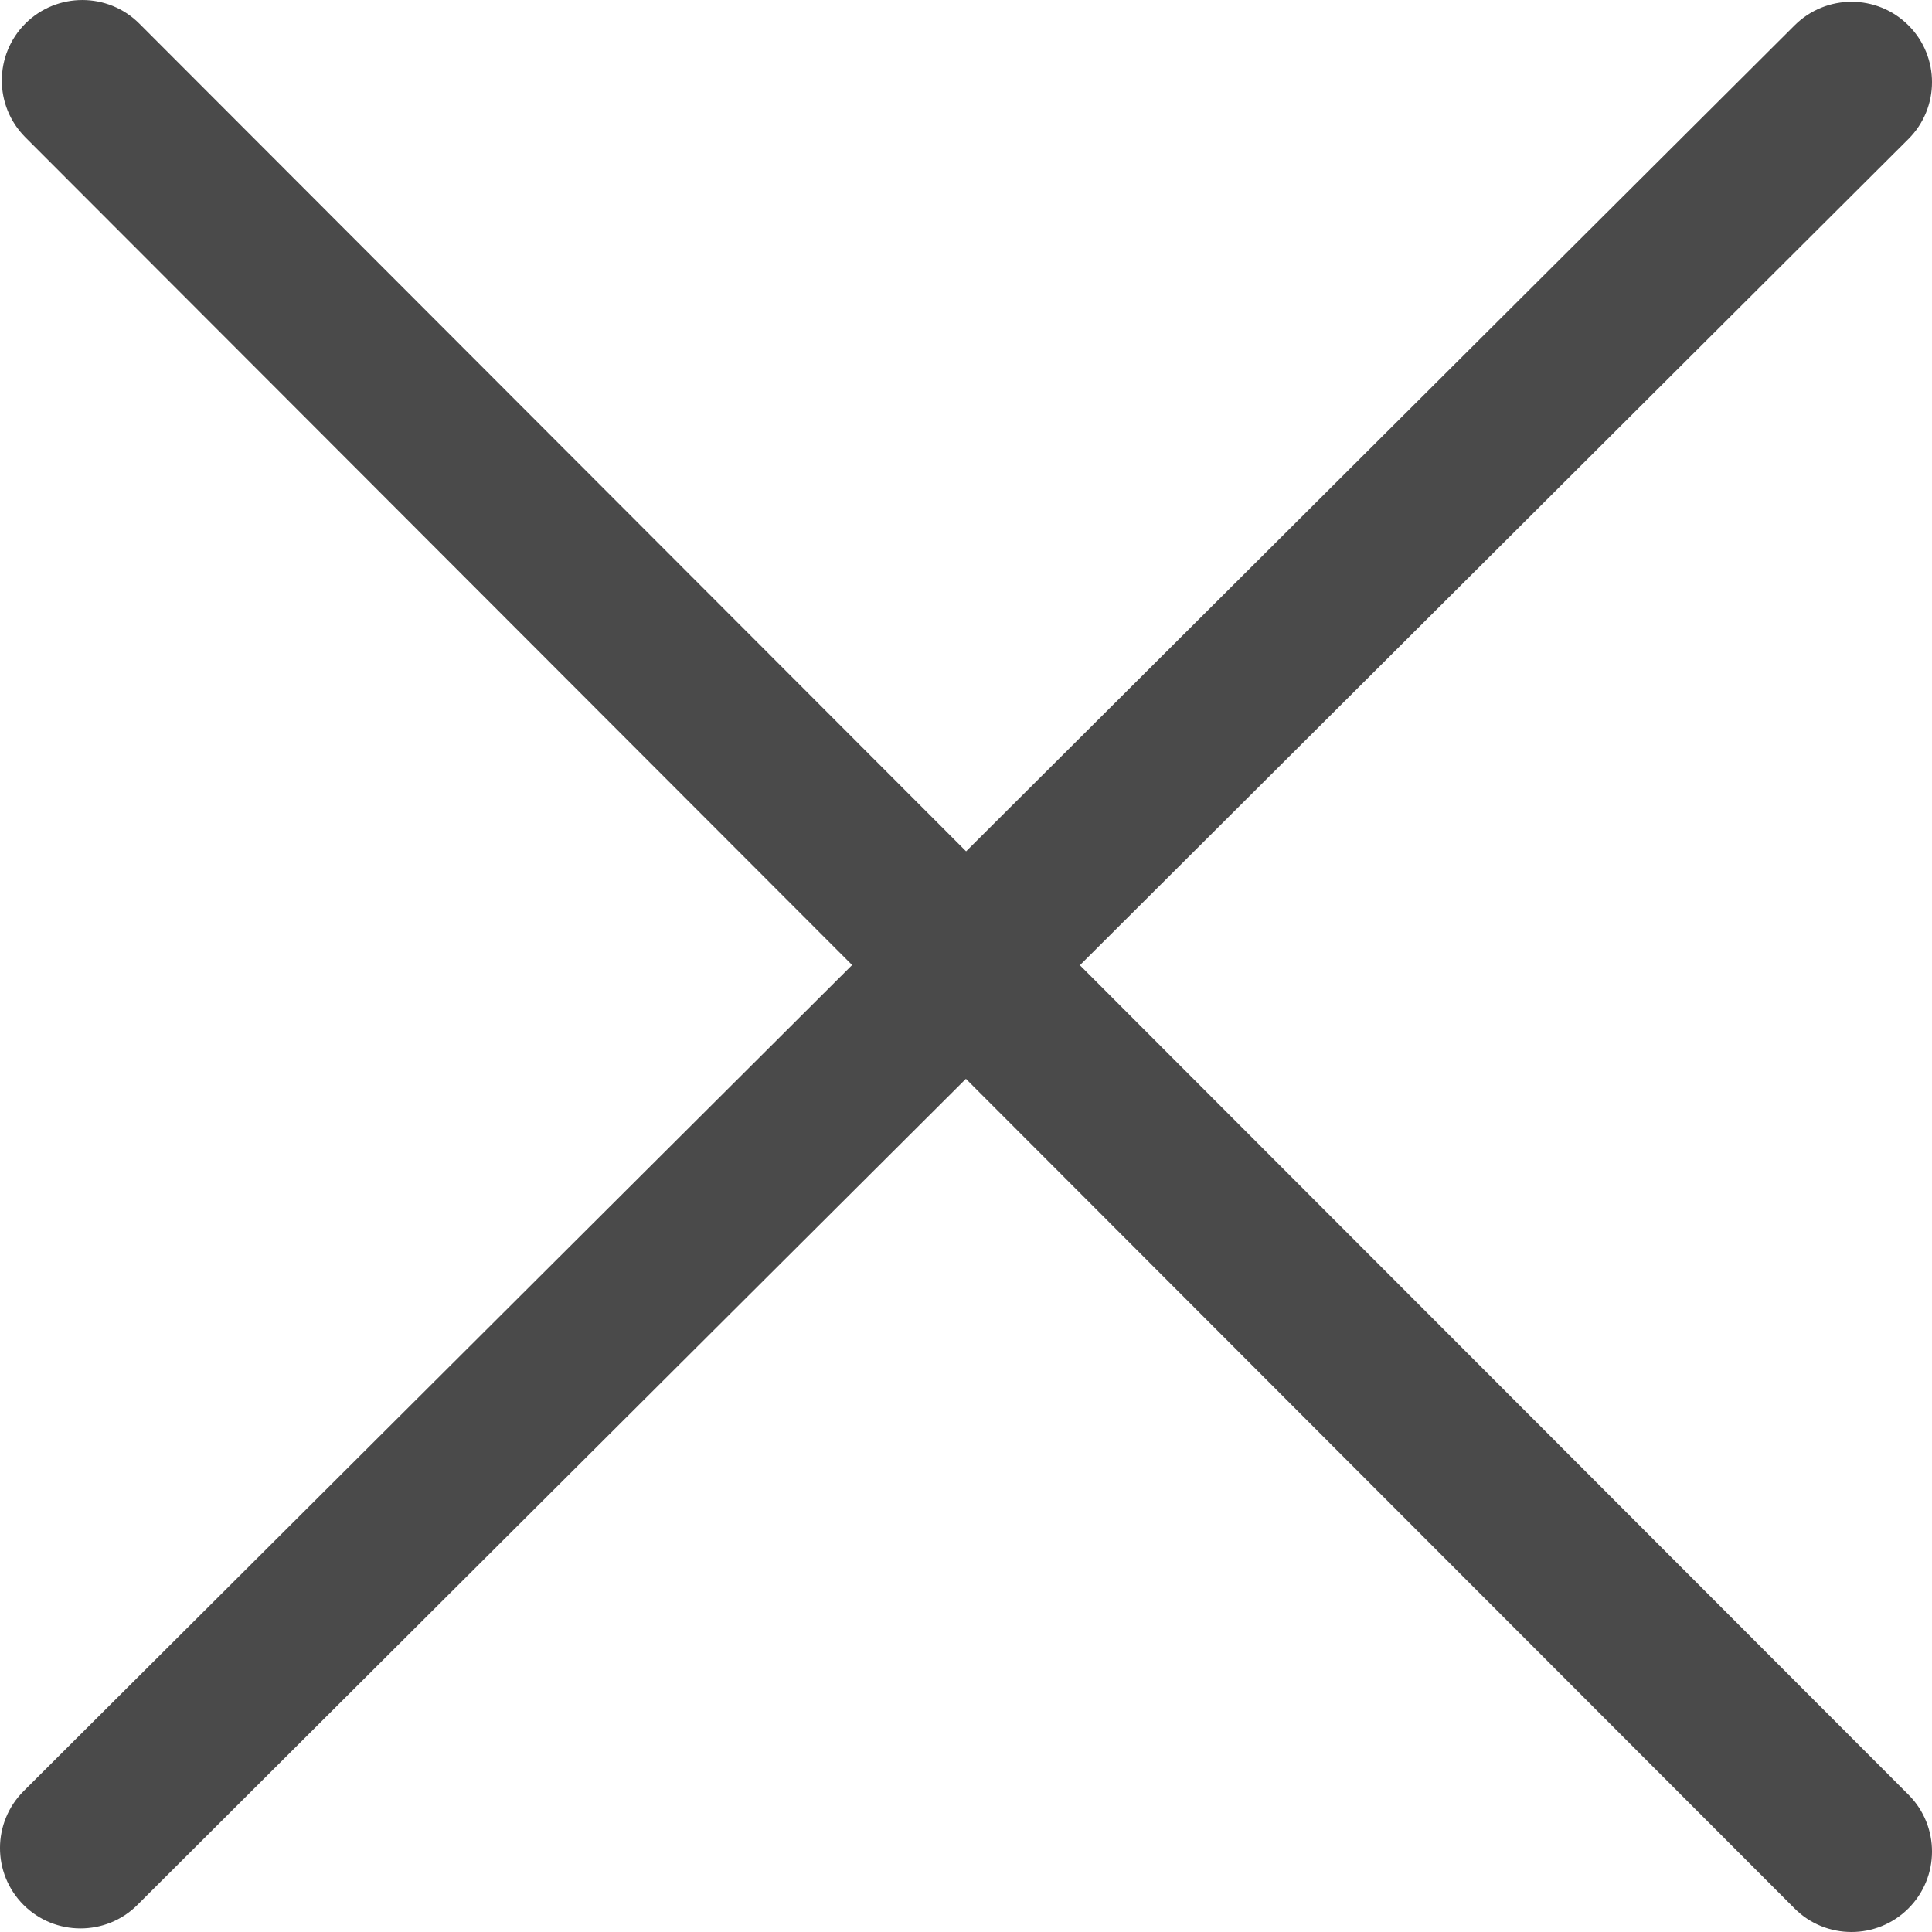 <?xml version="1.0" encoding="UTF-8" standalone="no"?>
<svg width="20px" height="20px" viewBox="0 0 20 20" version="1.1" xmlns="http://www.w3.org/2000/svg" xmlns:xlink="http://www.w3.org/1999/xlink">
    <!-- Generator: sketchtool 40.3 (33839) - http://www.bohemiancoding.com/sketch -->
    <title>8E9921BB-534E-4D4C-8A89-5F4785E716B2</title>
    <desc>Created with sketchtool.</desc>
    <defs></defs>
    <g id="Feedback-Messages" stroke="none" stroke-width="1" fill="none" fill-rule="evenodd">
        <g id="Error-loading-content" transform="translate(-987, -1166)" fill="#4A4A4A">
            <g id="Group-2" transform="translate(65, 1010)">
                <g transform="translate(15, 13)" id="Shape">
                    <path d="M918.179,152.992 L926.755,144.44 C927.081,144.116 927.082,143.588 926.757,143.263 C926.432,142.937 925.904,142.937 925.578,143.262 L917.001,151.813 L908.442,143.244 C908.117,142.919 907.589,142.919 907.263,143.243 C906.938,143.568 906.937,144.095 907.262,144.421 L915.821,152.99 L907.245,161.541 C906.919,161.866 906.918,162.393 907.243,162.719 C907.406,162.882 907.62,162.963 907.833,162.963 C908.046,162.963 908.259,162.883 908.422,162.72 L916.999,154.168 L925.577,162.756 C925.739,162.919 925.953,163 926.167,163 C926.379,163 926.592,162.919 926.755,162.757 C927.081,162.432 927.082,161.905 926.757,161.579 L918.179,152.992 L918.179,152.992 Z"></path>
                </g>
            </g>
        </g>
    </g>
</svg>